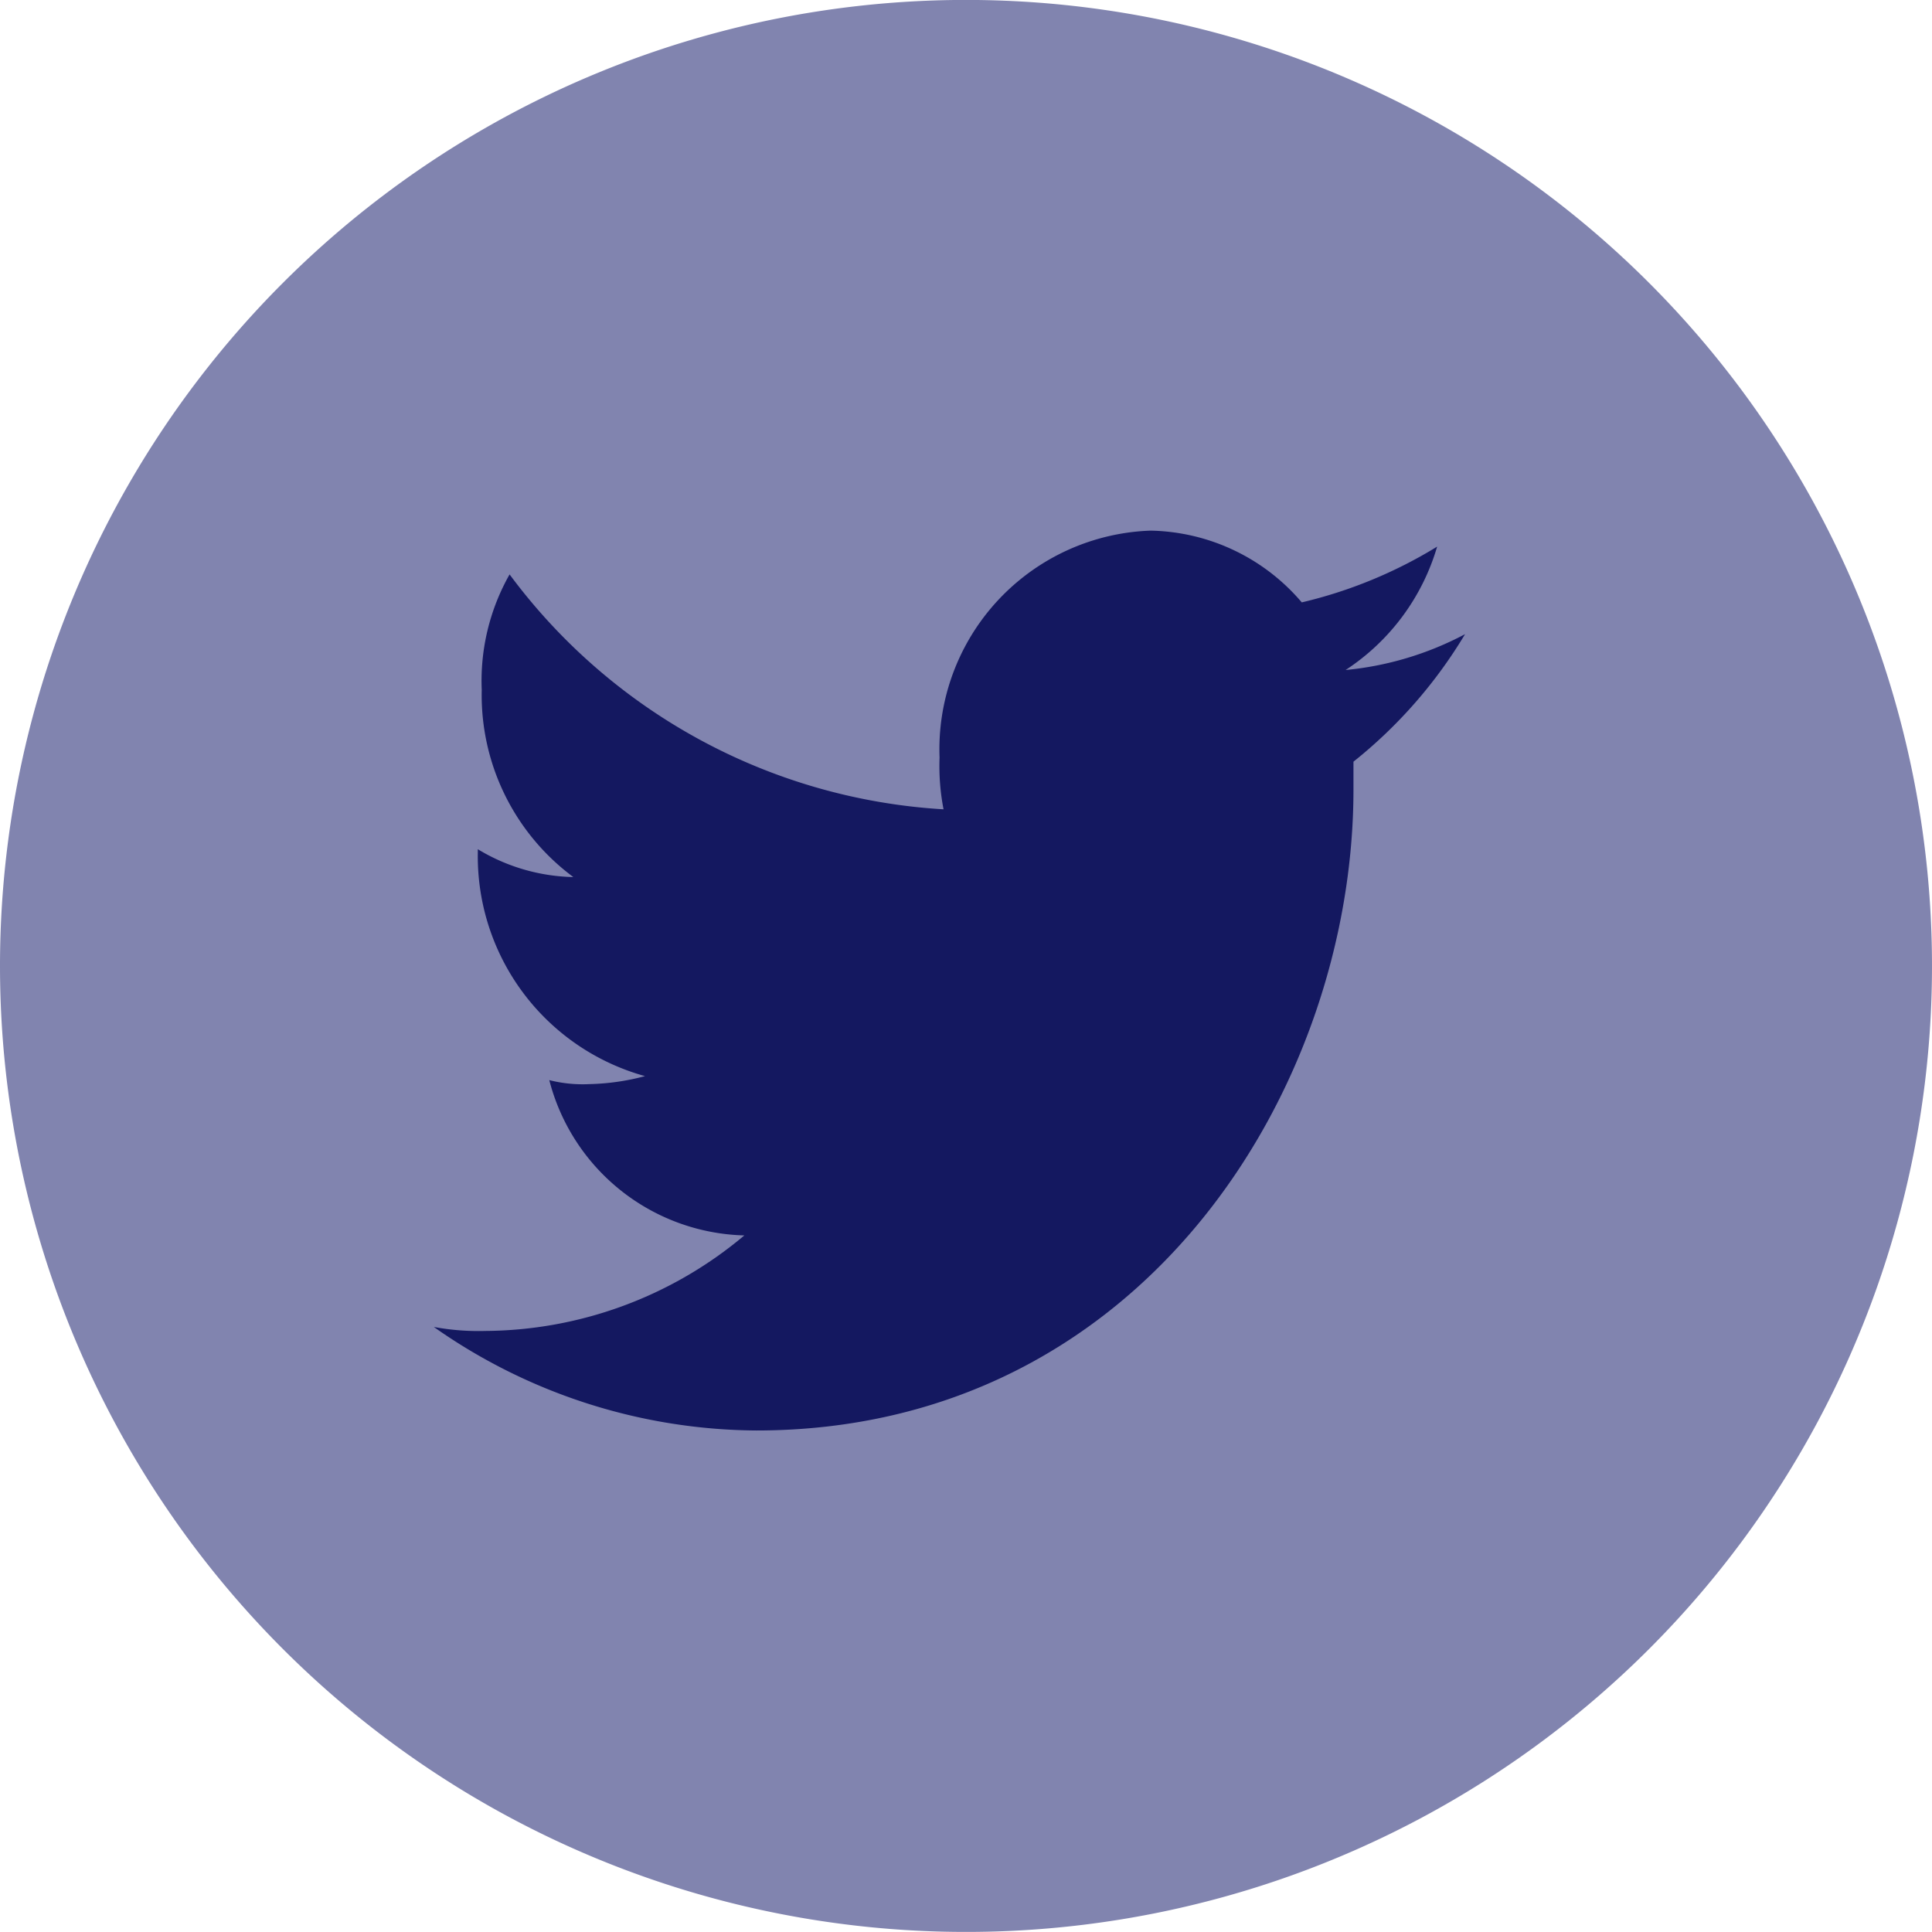 <svg xmlns="http://www.w3.org/2000/svg" width="29" height="29" viewBox="0 0 29 29">
  <g id="iconfinder_twitter_circle_294709" transform="translate(0 0.316)">
    <path id="Path_402" data-name="Path 402" d="M14.5,0A14.5,14.5,0,1,1,0,14.5,14.5,14.5,0,0,1,14.5,0Z" transform="translate(0 -0.317)" fill="#8184af"/>
    <g id="Group_107" data-name="Group 107" transform="translate(6.514 7.649)">
      <g id="Group_106" data-name="Group 106">
        <path id="Path_401" data-name="Path 401" d="M26.377,14.354a4.79,4.79,0,0,1-1.793.538,3.33,3.33,0,0,0,1.374-1.852,6.913,6.913,0,0,1-2.032.837A3.05,3.05,0,0,0,21.656,12.8a3.284,3.284,0,0,0-3.167,3.406,3.407,3.407,0,0,0,.06.777,8.747,8.747,0,0,1-6.514-3.526,3.242,3.242,0,0,0-.418,1.733A3.4,3.4,0,0,0,12.992,18a2.877,2.877,0,0,1-1.434-.418v.06a3.424,3.424,0,0,0,2.51,3.346,3.527,3.527,0,0,1-.837.12,2.033,2.033,0,0,1-.6-.06,3.106,3.106,0,0,0,2.928,2.331,6.1,6.1,0,0,1-3.884,1.434,3.676,3.676,0,0,1-.777-.06,8.49,8.49,0,0,0,4.84,1.554c5.8,0,8.964-5.139,8.964-9.621v-.418A7.139,7.139,0,0,0,26.377,14.354Z" transform="translate(-10.9 -12.8)" fill="#141860"/>
      </g>
    </g>
  </g>
</svg>
